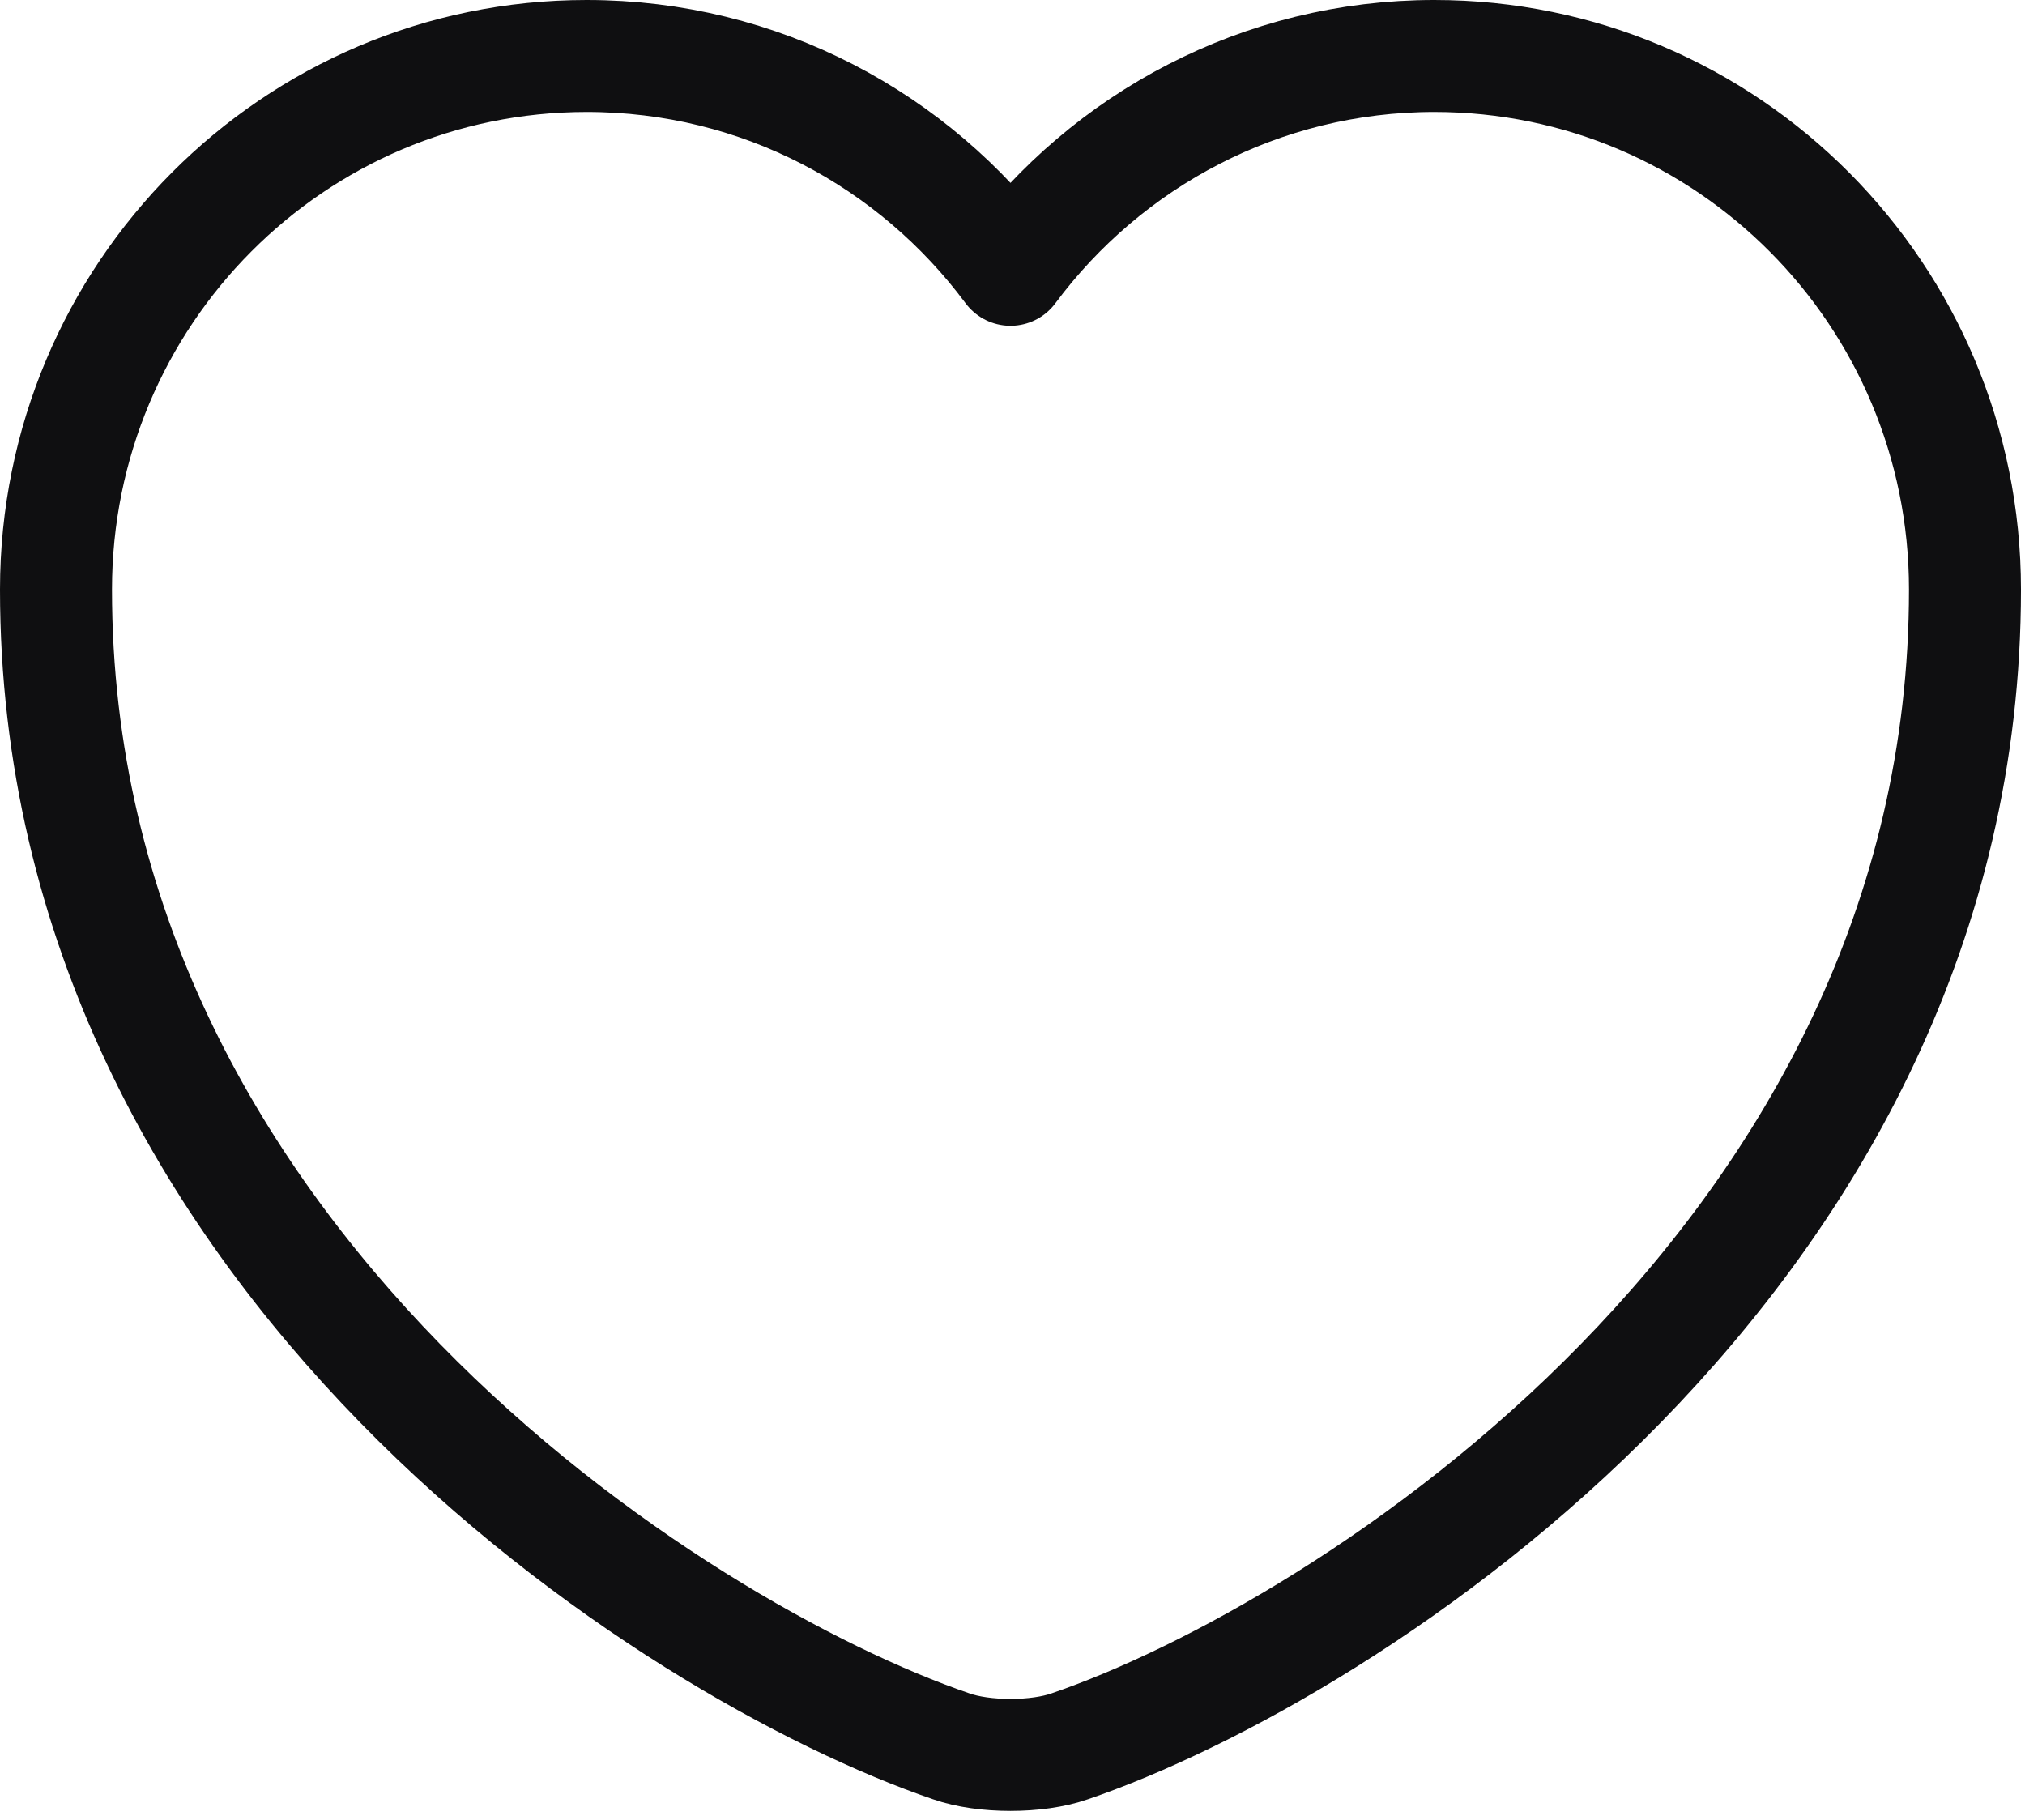 <svg width="217" height="195" viewBox="0 0 217 195" fill="none" xmlns="http://www.w3.org/2000/svg">
<path d="M114.625 187.145C111.148 188.372 105.42 188.372 101.942 187.145C72.28 177.018 6 134.775 6 63.177C6 31.571 31.469 6 62.87 6C81.485 6 97.953 15.001 108.284 28.912C118.614 15.001 135.184 6 153.698 6C185.099 6 210.567 31.571 210.567 63.177C210.567 134.775 144.288 177.018 114.625 187.145Z" stroke="#0F0F11" stroke-width="12" stroke-linecap="round" stroke-linejoin="round"/>
</svg>
